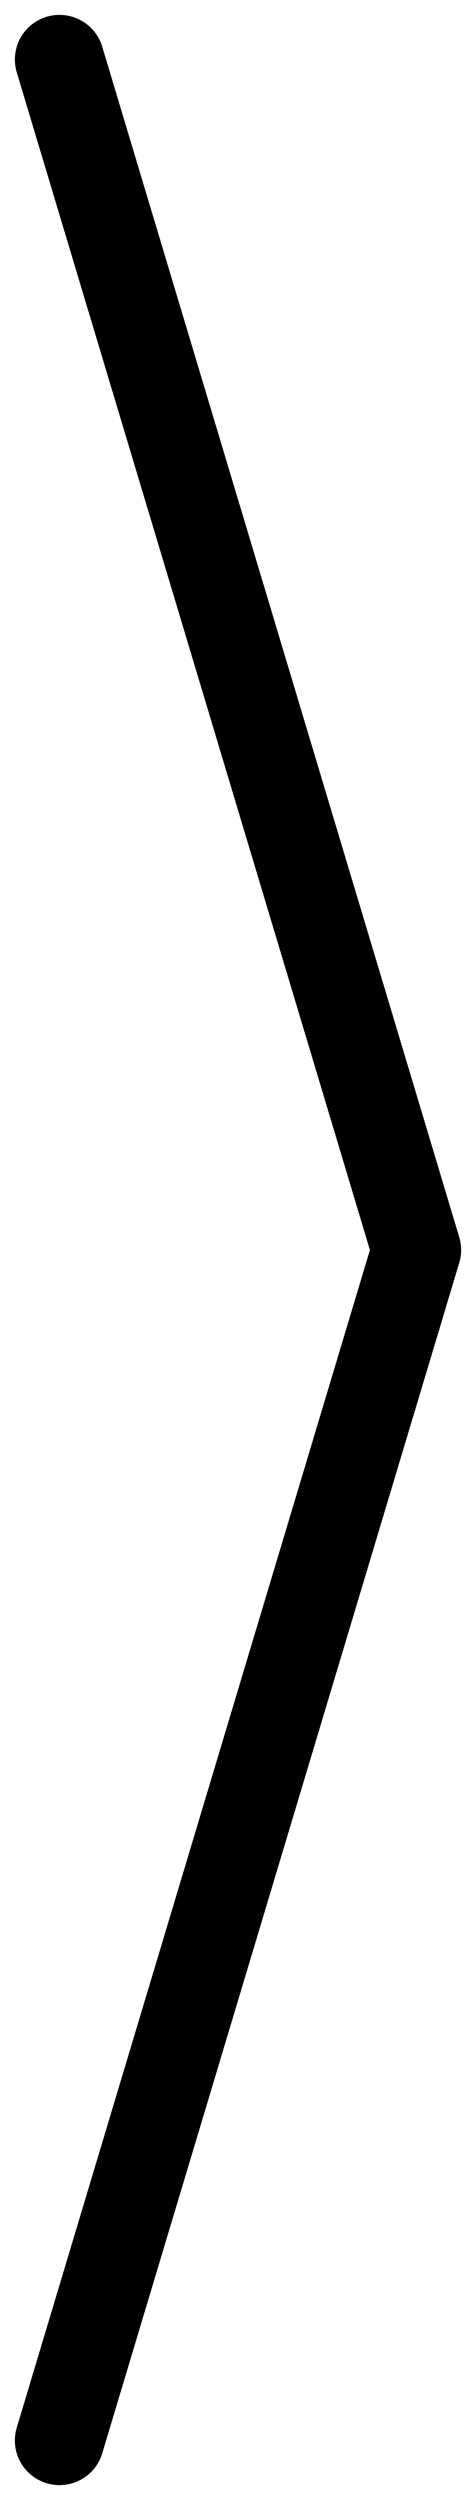<svg width="16" height="84" viewBox="0 0 16 84" fill="none" xmlns="http://www.w3.org/2000/svg">
<path d="M2 2L14 42L2 82" stroke="black" stroke-width="3" stroke-linecap="round" stroke-linejoin="round"/>
</svg>
